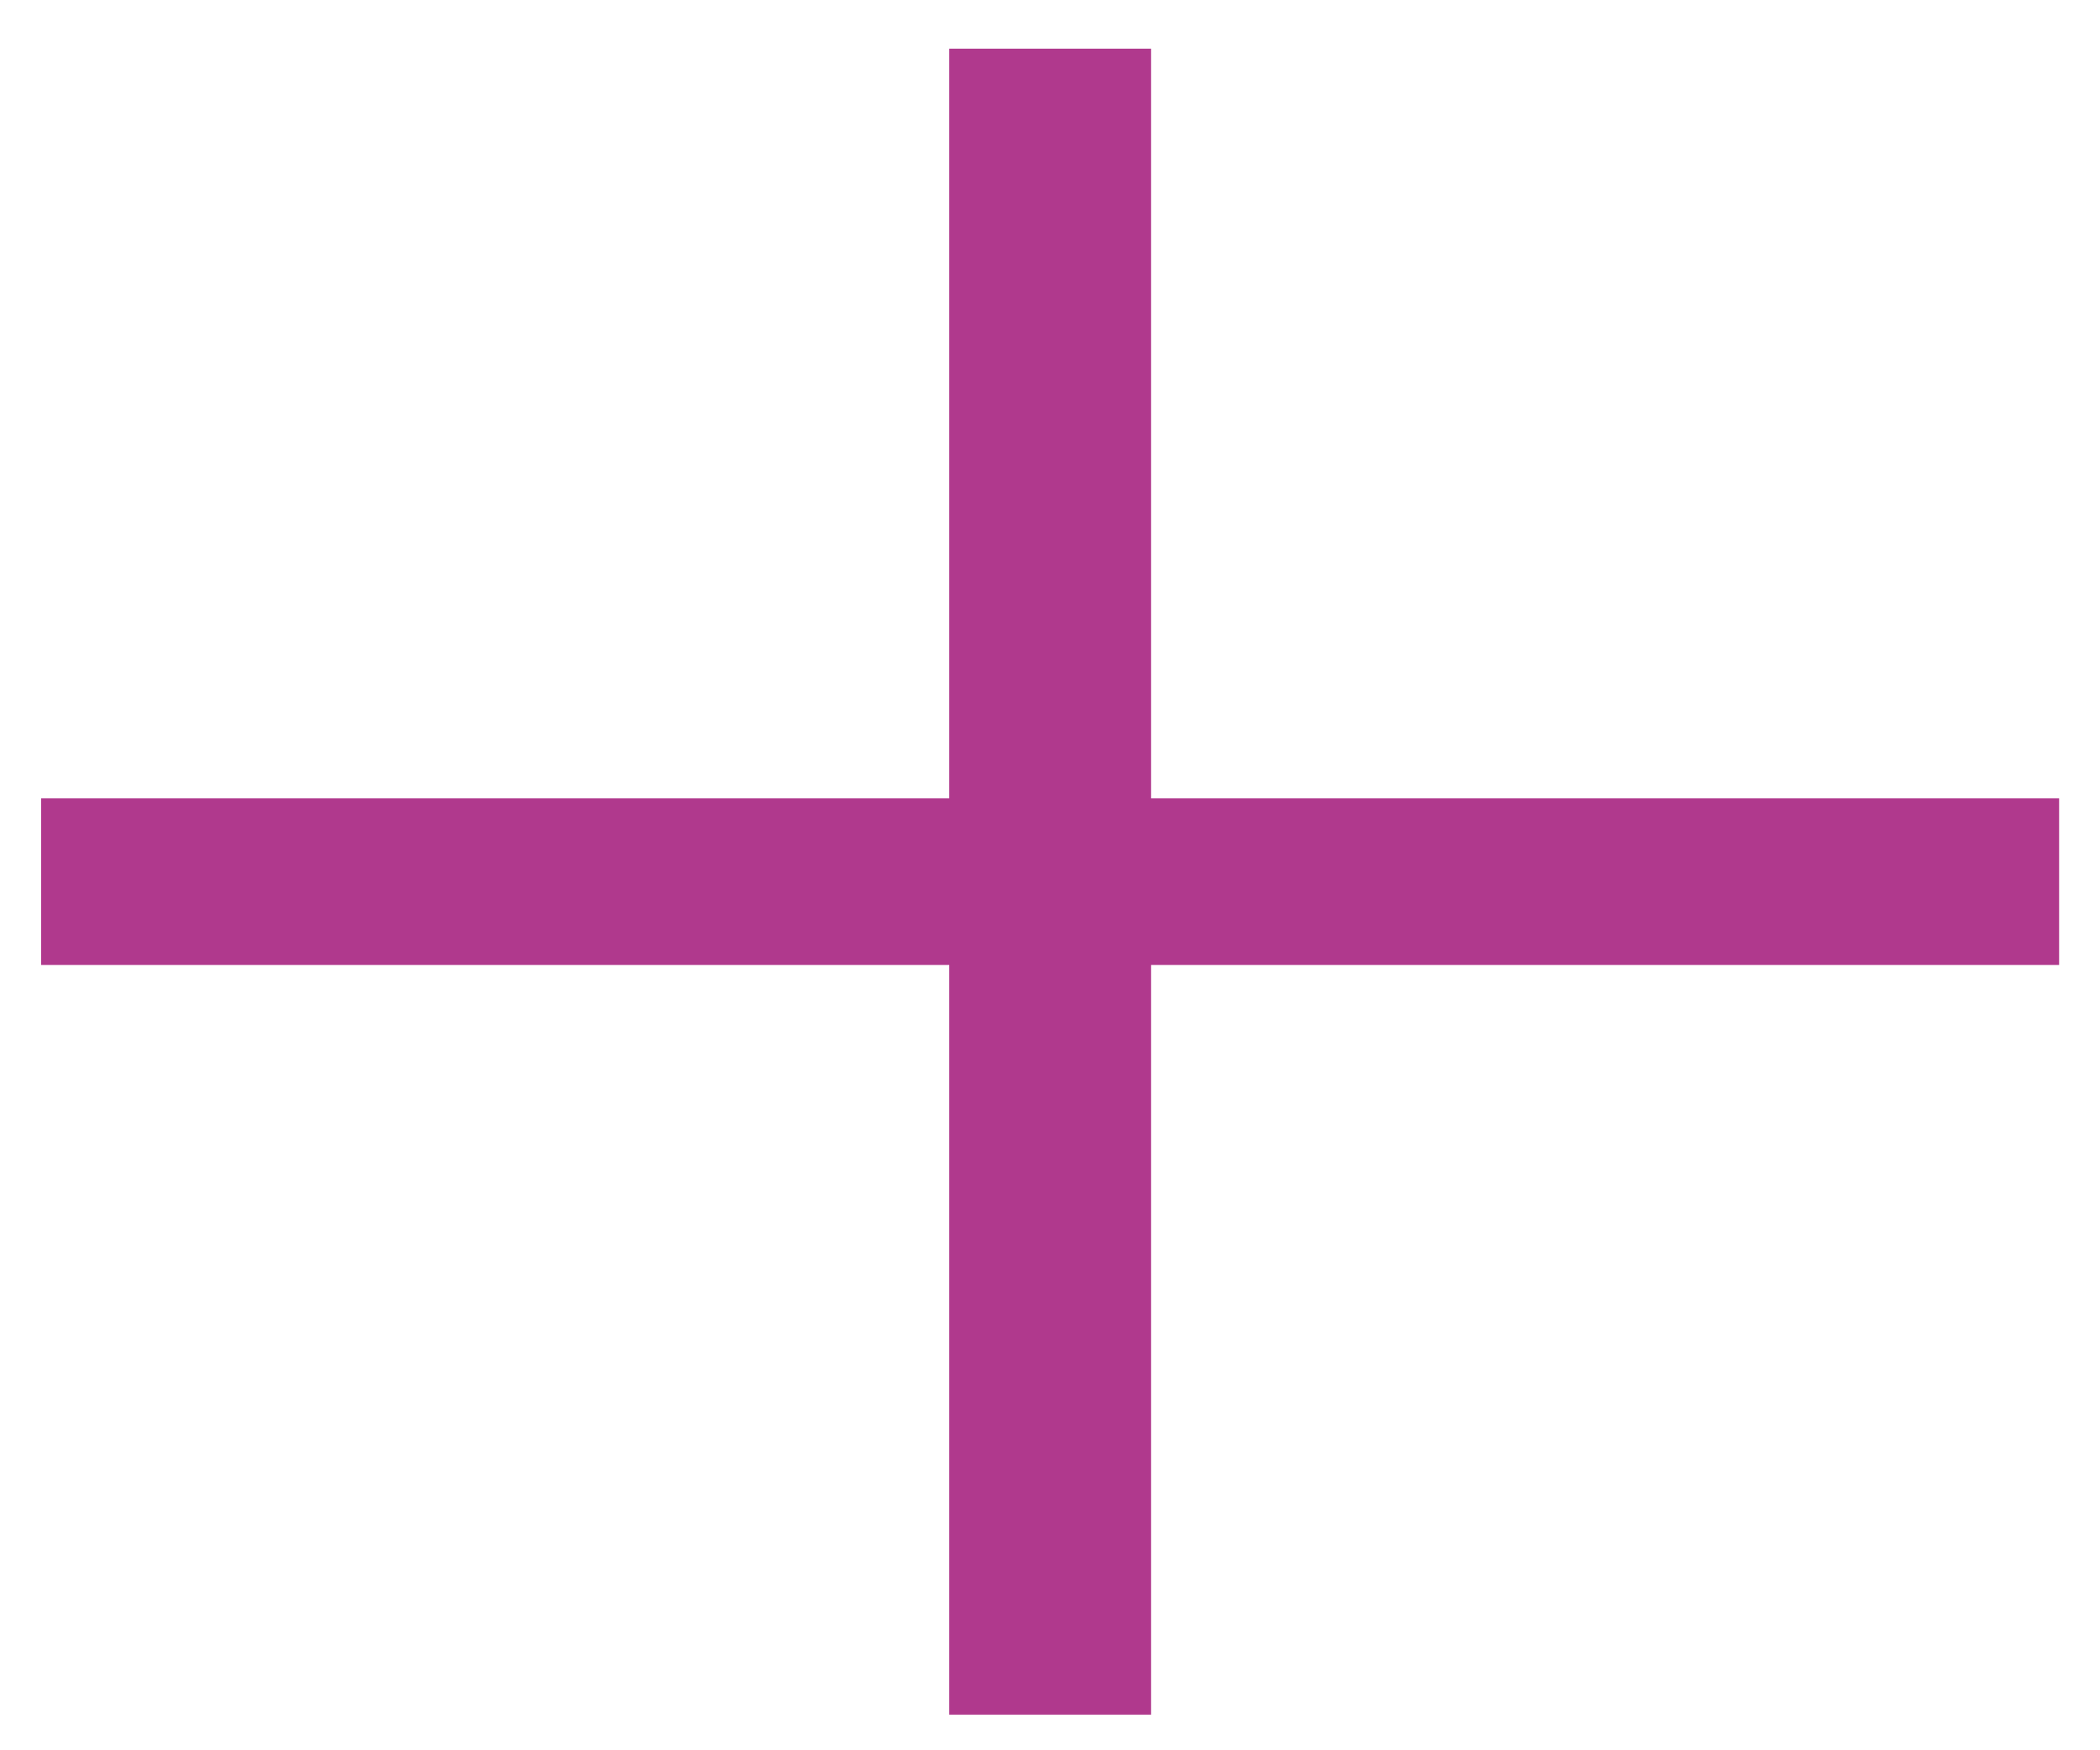 <svg width="36" height="30" viewBox="0 0 36 30" fill="none" xmlns="http://www.w3.org/2000/svg">
<path fill-rule="evenodd" clip-rule="evenodd" d="M16.273 29.389V0.834H19.732V29.389H16.273Z" fill="#B0398D"/>
<path fill-rule="evenodd" clip-rule="evenodd" d="M0.705 13.684L35.299 13.684L35.299 16.54L0.705 16.54L0.705 13.684Z" fill="#B0398D"/>
</svg>
